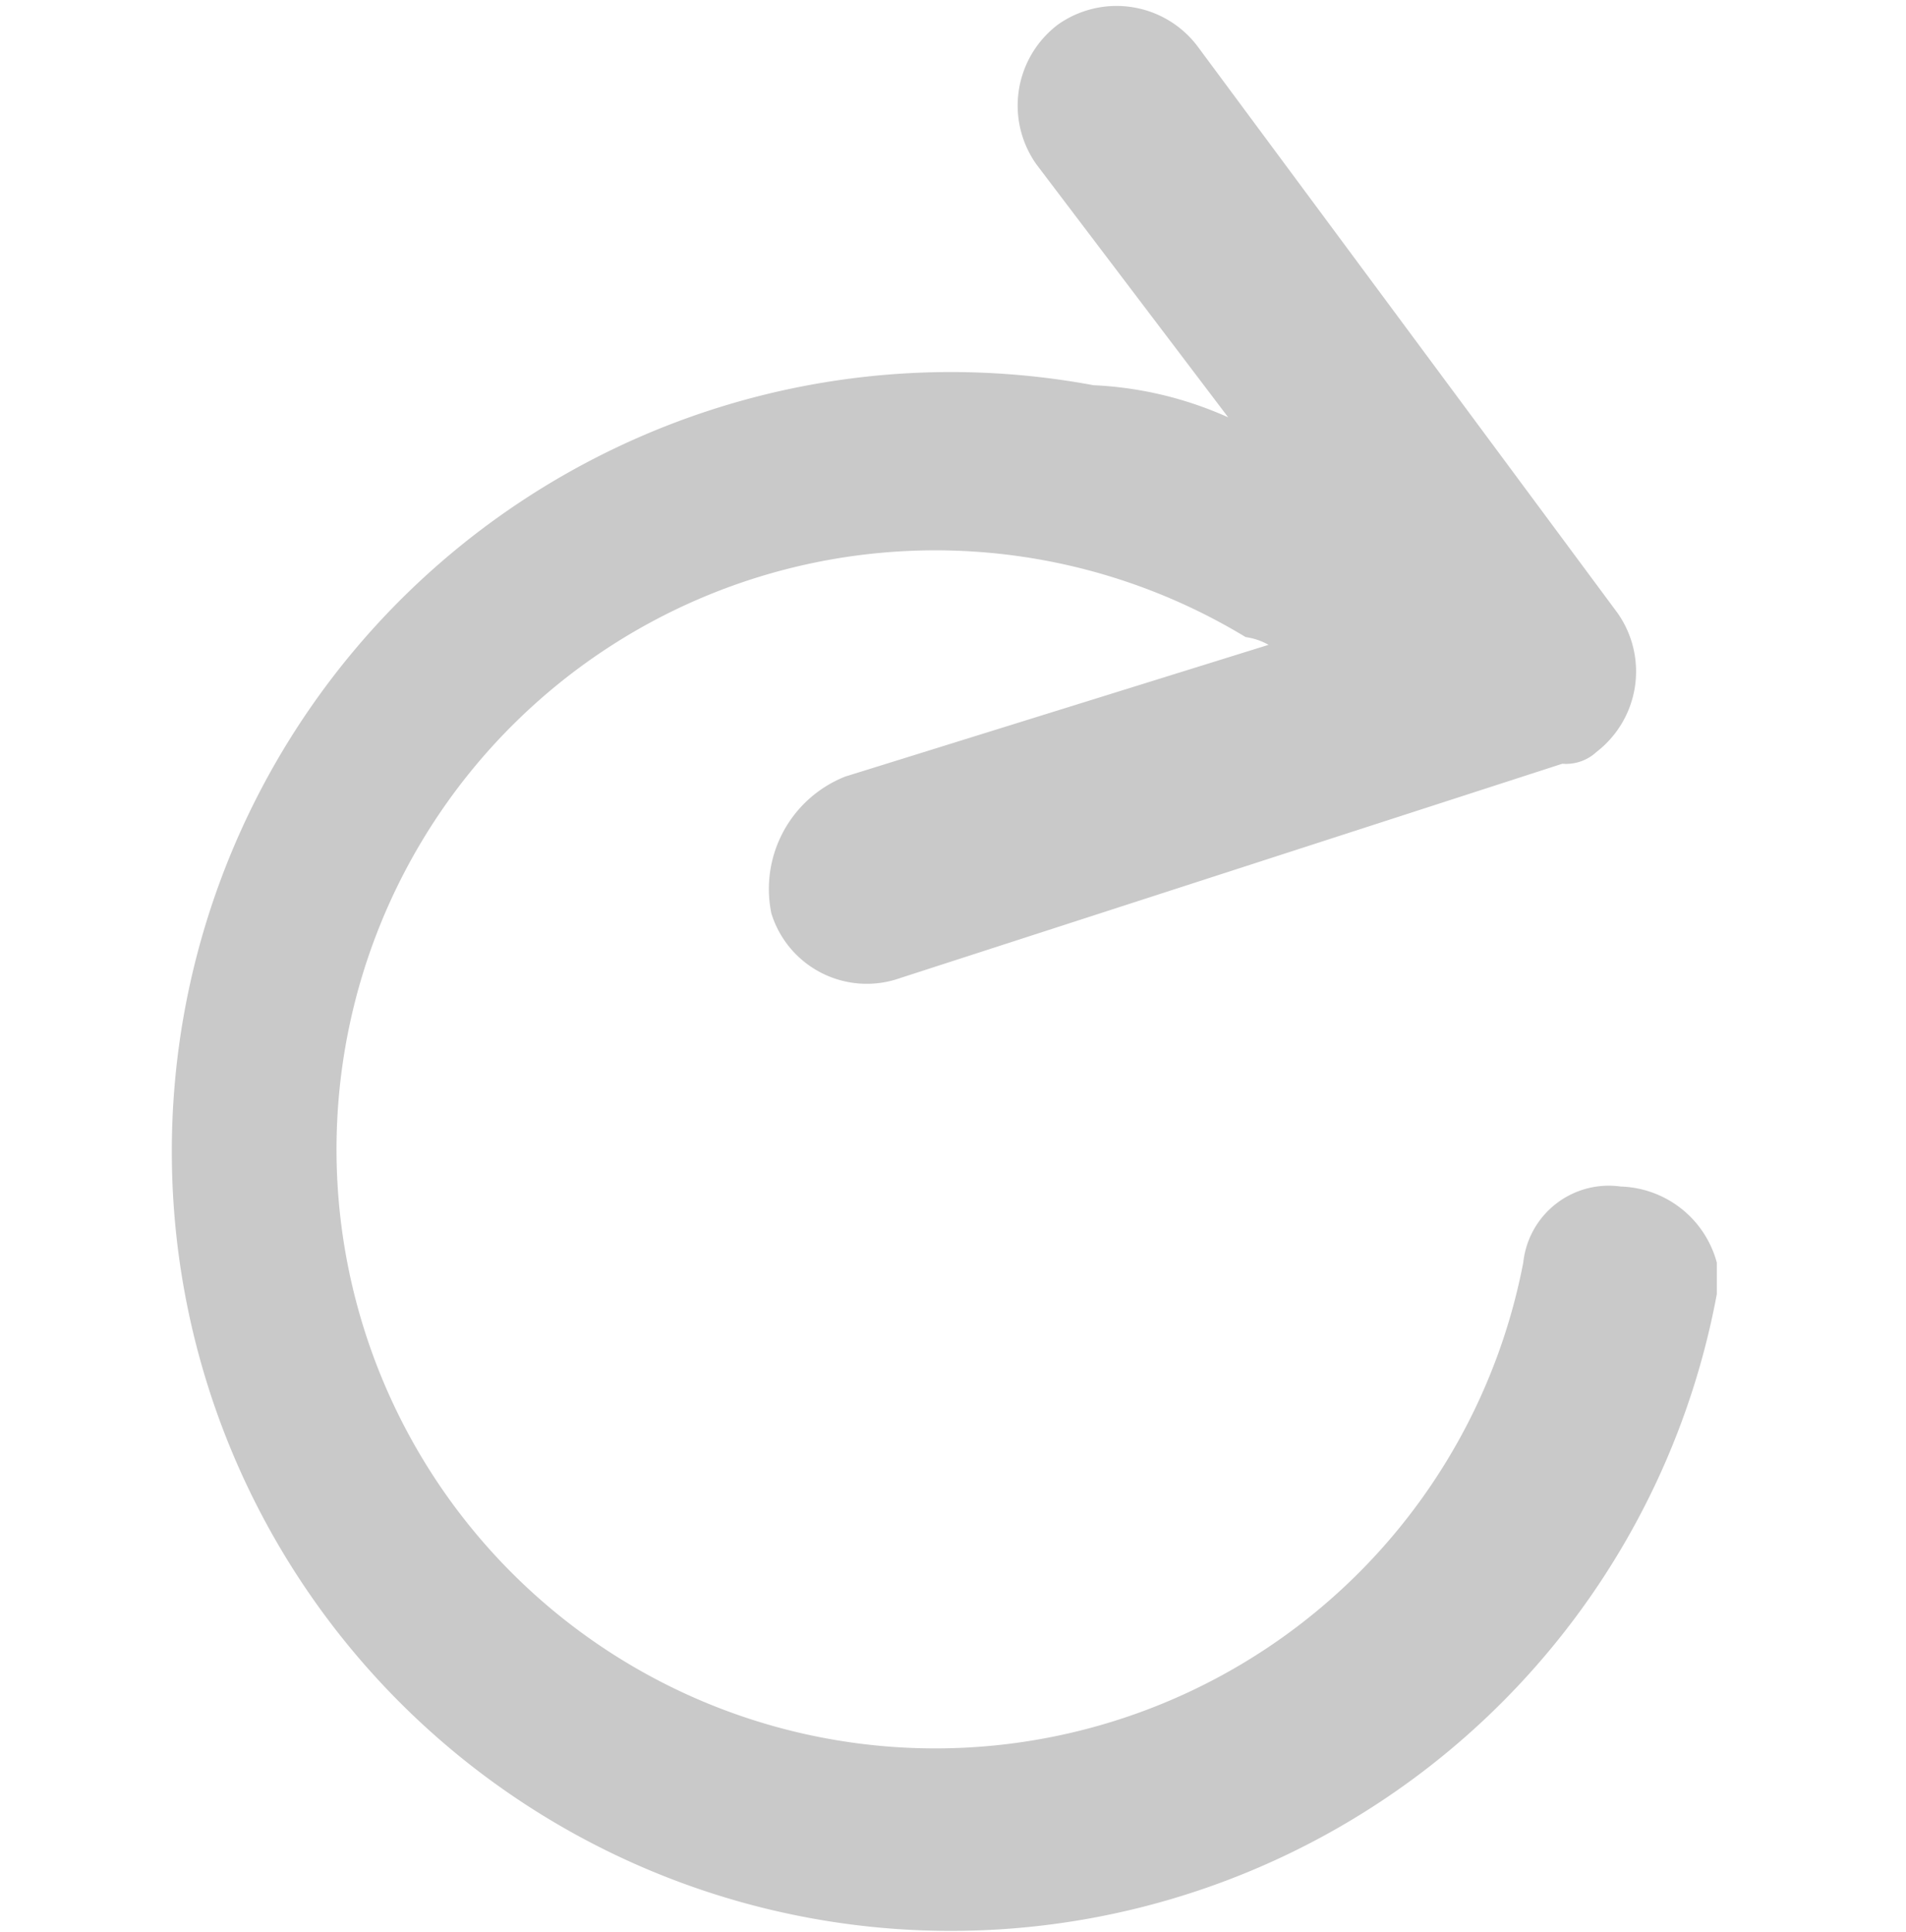 <svg xmlns="http://www.w3.org/2000/svg" width="20" height="20.264" viewBox="0 0 20 20.264">
    <g>
        <path fill="none" d="M16.8 16.8h-20v-20h20z" transform="translate(3.2 3.359)"/>
        <path fill="#c9c9c9" stroke="#c9c9c9" stroke-width="0.186px" d="M13.477 4.81l-2.255-2.973A.972.972 0 0 1 11.427.5a.972.972 0 0 1 1.333.205l4.408 5.945a.972.972 0 0 1-.205 1.333.377.377 0 0 1-.308.1l-6.97 2.255a.955.955 0 0 1-1.23-.615A1.175 1.175 0 0 1 9.171 8.4l4.613-1.435a.777.777 0 0 0-.41-.205 6.376 6.376 0 1 0 2.973 6.663.809.809 0 0 1 .923-.718.985.985 0 0 1 .923.718v.308A8.082 8.082 0 1 1 11.734 4.3a3.778 3.778 0 0 1 1.743.513z" transform="translate(3.2 3.359) translate(-3.471 -3.526)"/>
    </g>
</svg>

